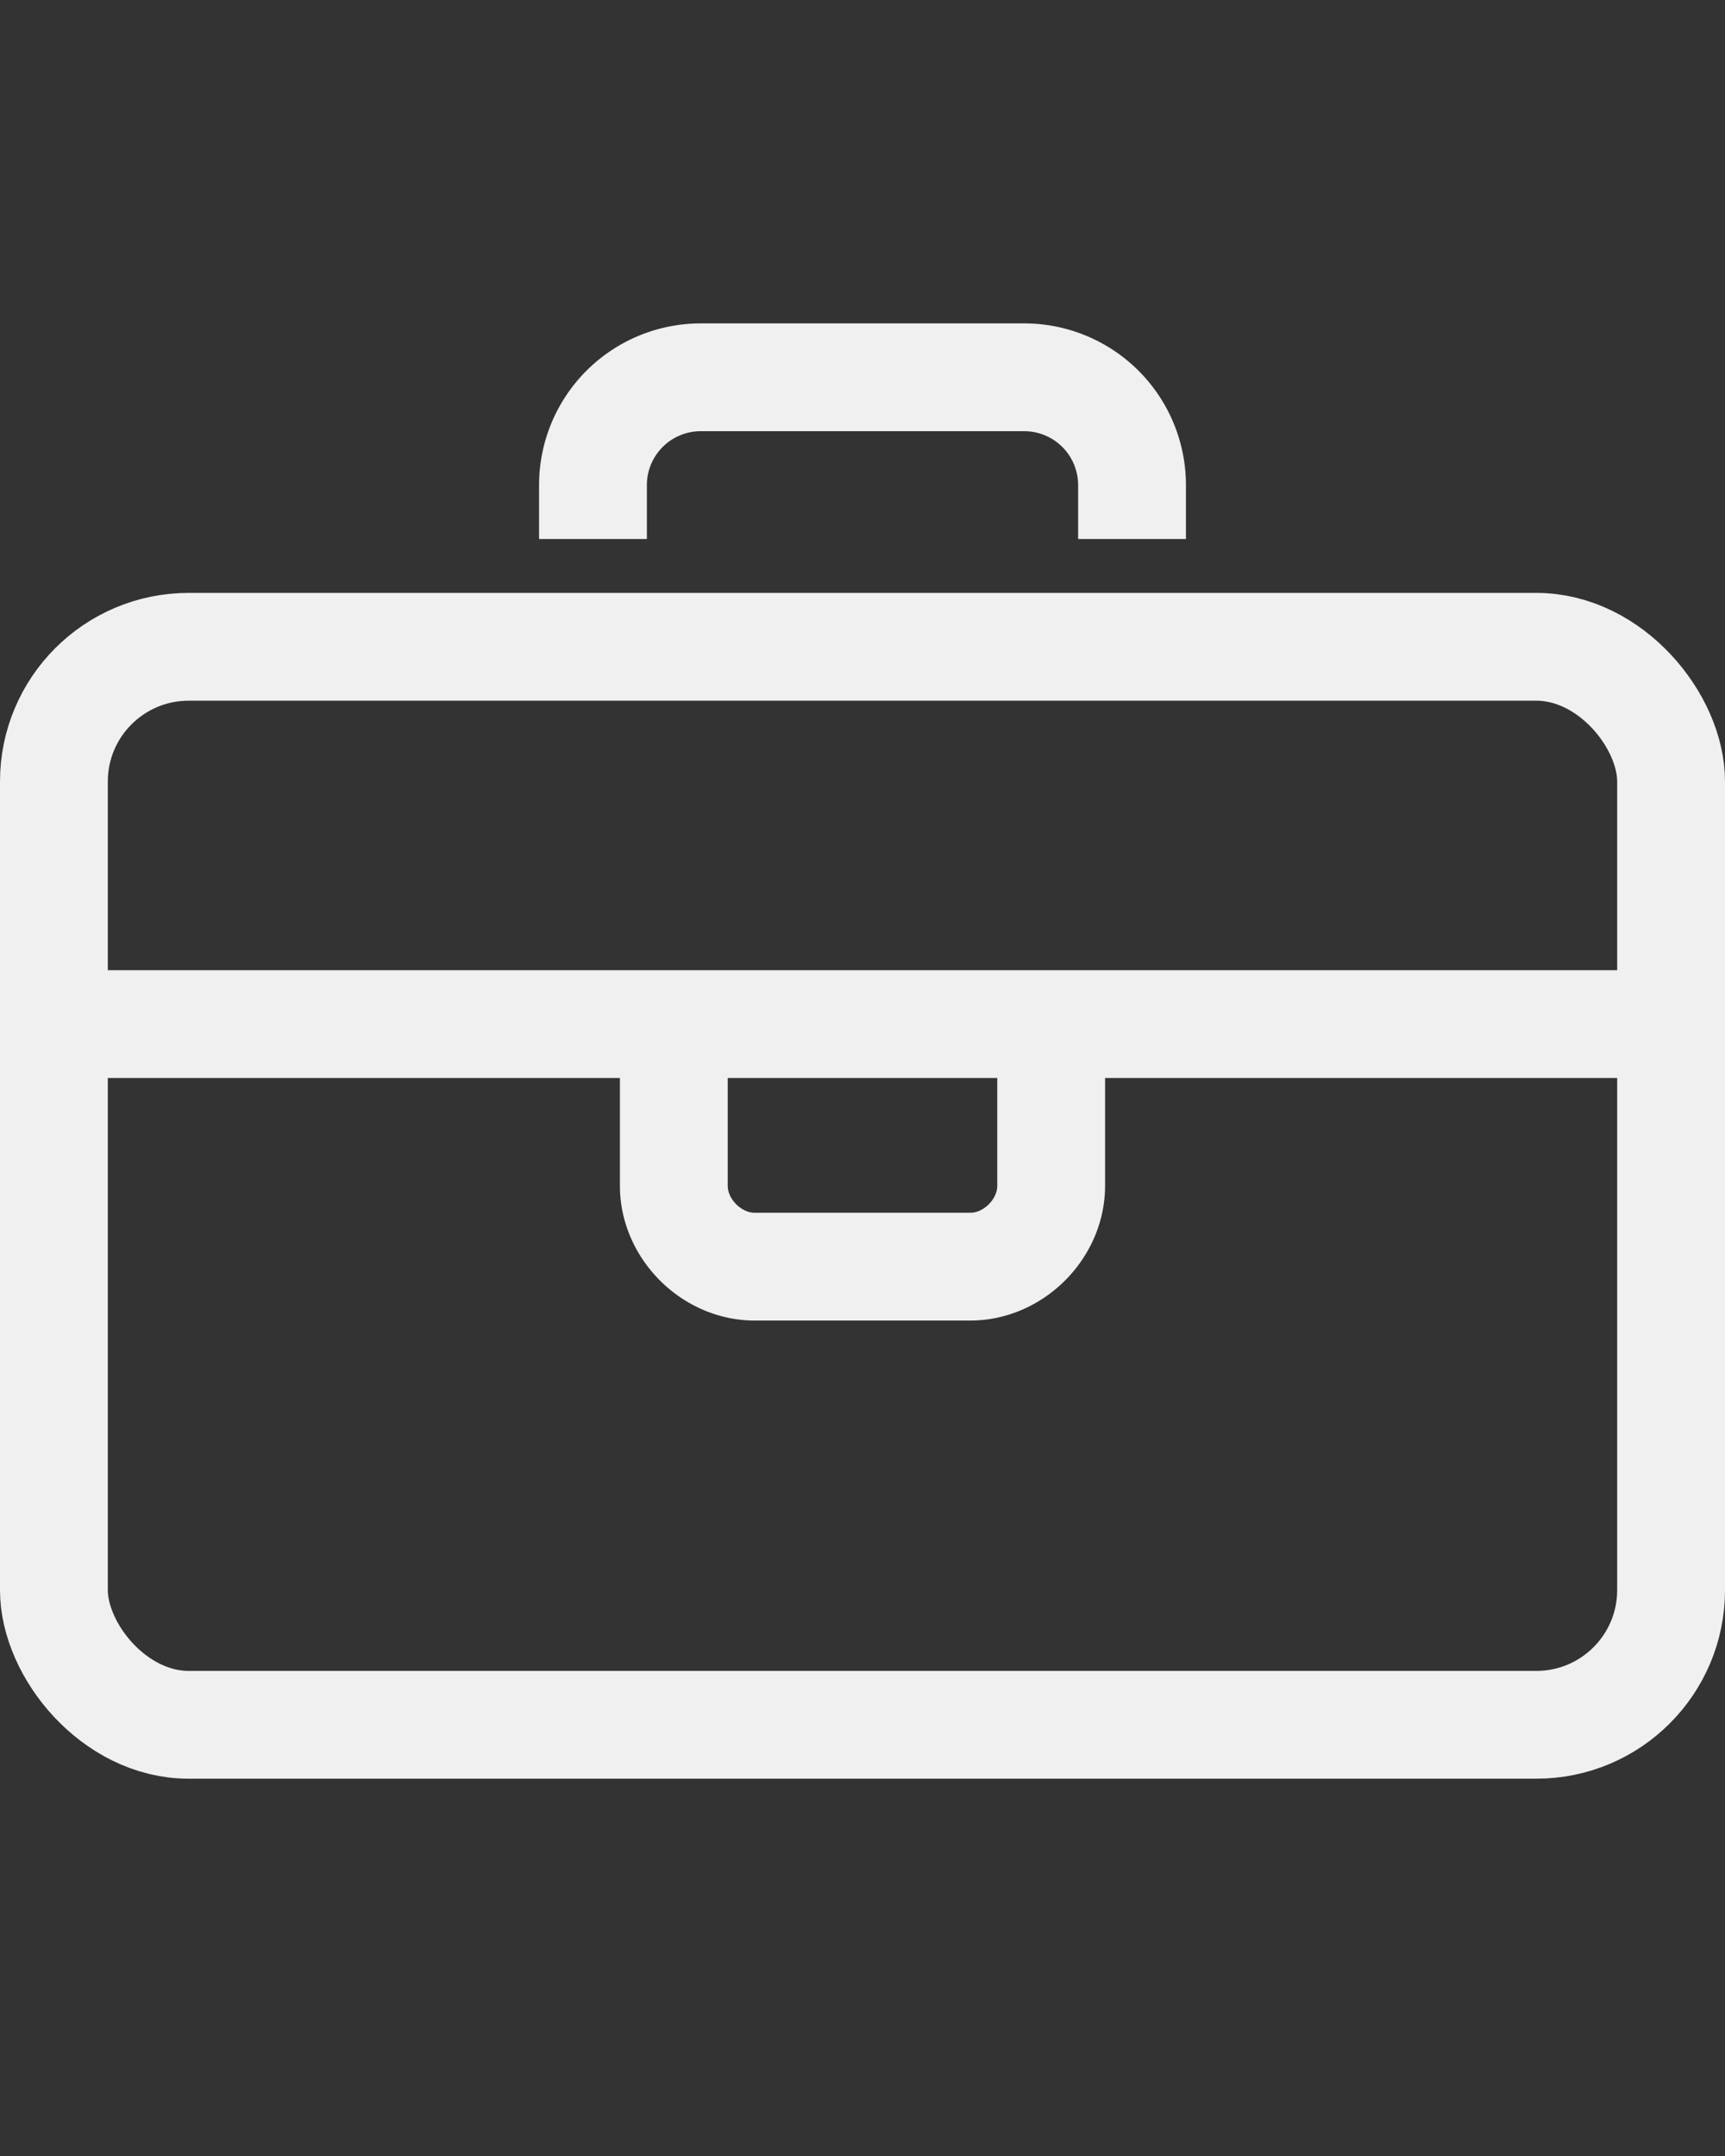 <?xml version="1.0" encoding="UTF-8" standalone="no"?>
<svg xmlns="http://www.w3.org/2000/svg" viewBox="0 0 32 40">
  <rect x="0" y="0" width="32" height="40" fill="#333333" stroke="none"/>
  <rect width="30" height="20" x="1" y="12" fill="none" stroke="#f0f0f0" stroke-linejoin="bevel" stroke-width="2" paint-order="stroke fill markers" rx="2.5"/>
  <path fill="none" stroke="#f0f0f0" stroke-linejoin="bevel" stroke-width="2" d="M21 10v-1a2 2 0 0 0-2-2h-6a2 2 0 0 0-2 2v1m1.5 9V22c0 .8.7 1.5 1.5 1.5h4c.8 0 1.5-.7 1.5-1.5v-2.5" paint-order="stroke fill markers"/>
  <path fill="none" stroke="#f0f0f0" stroke-width="2" d="M1 19h30"/>
</svg>